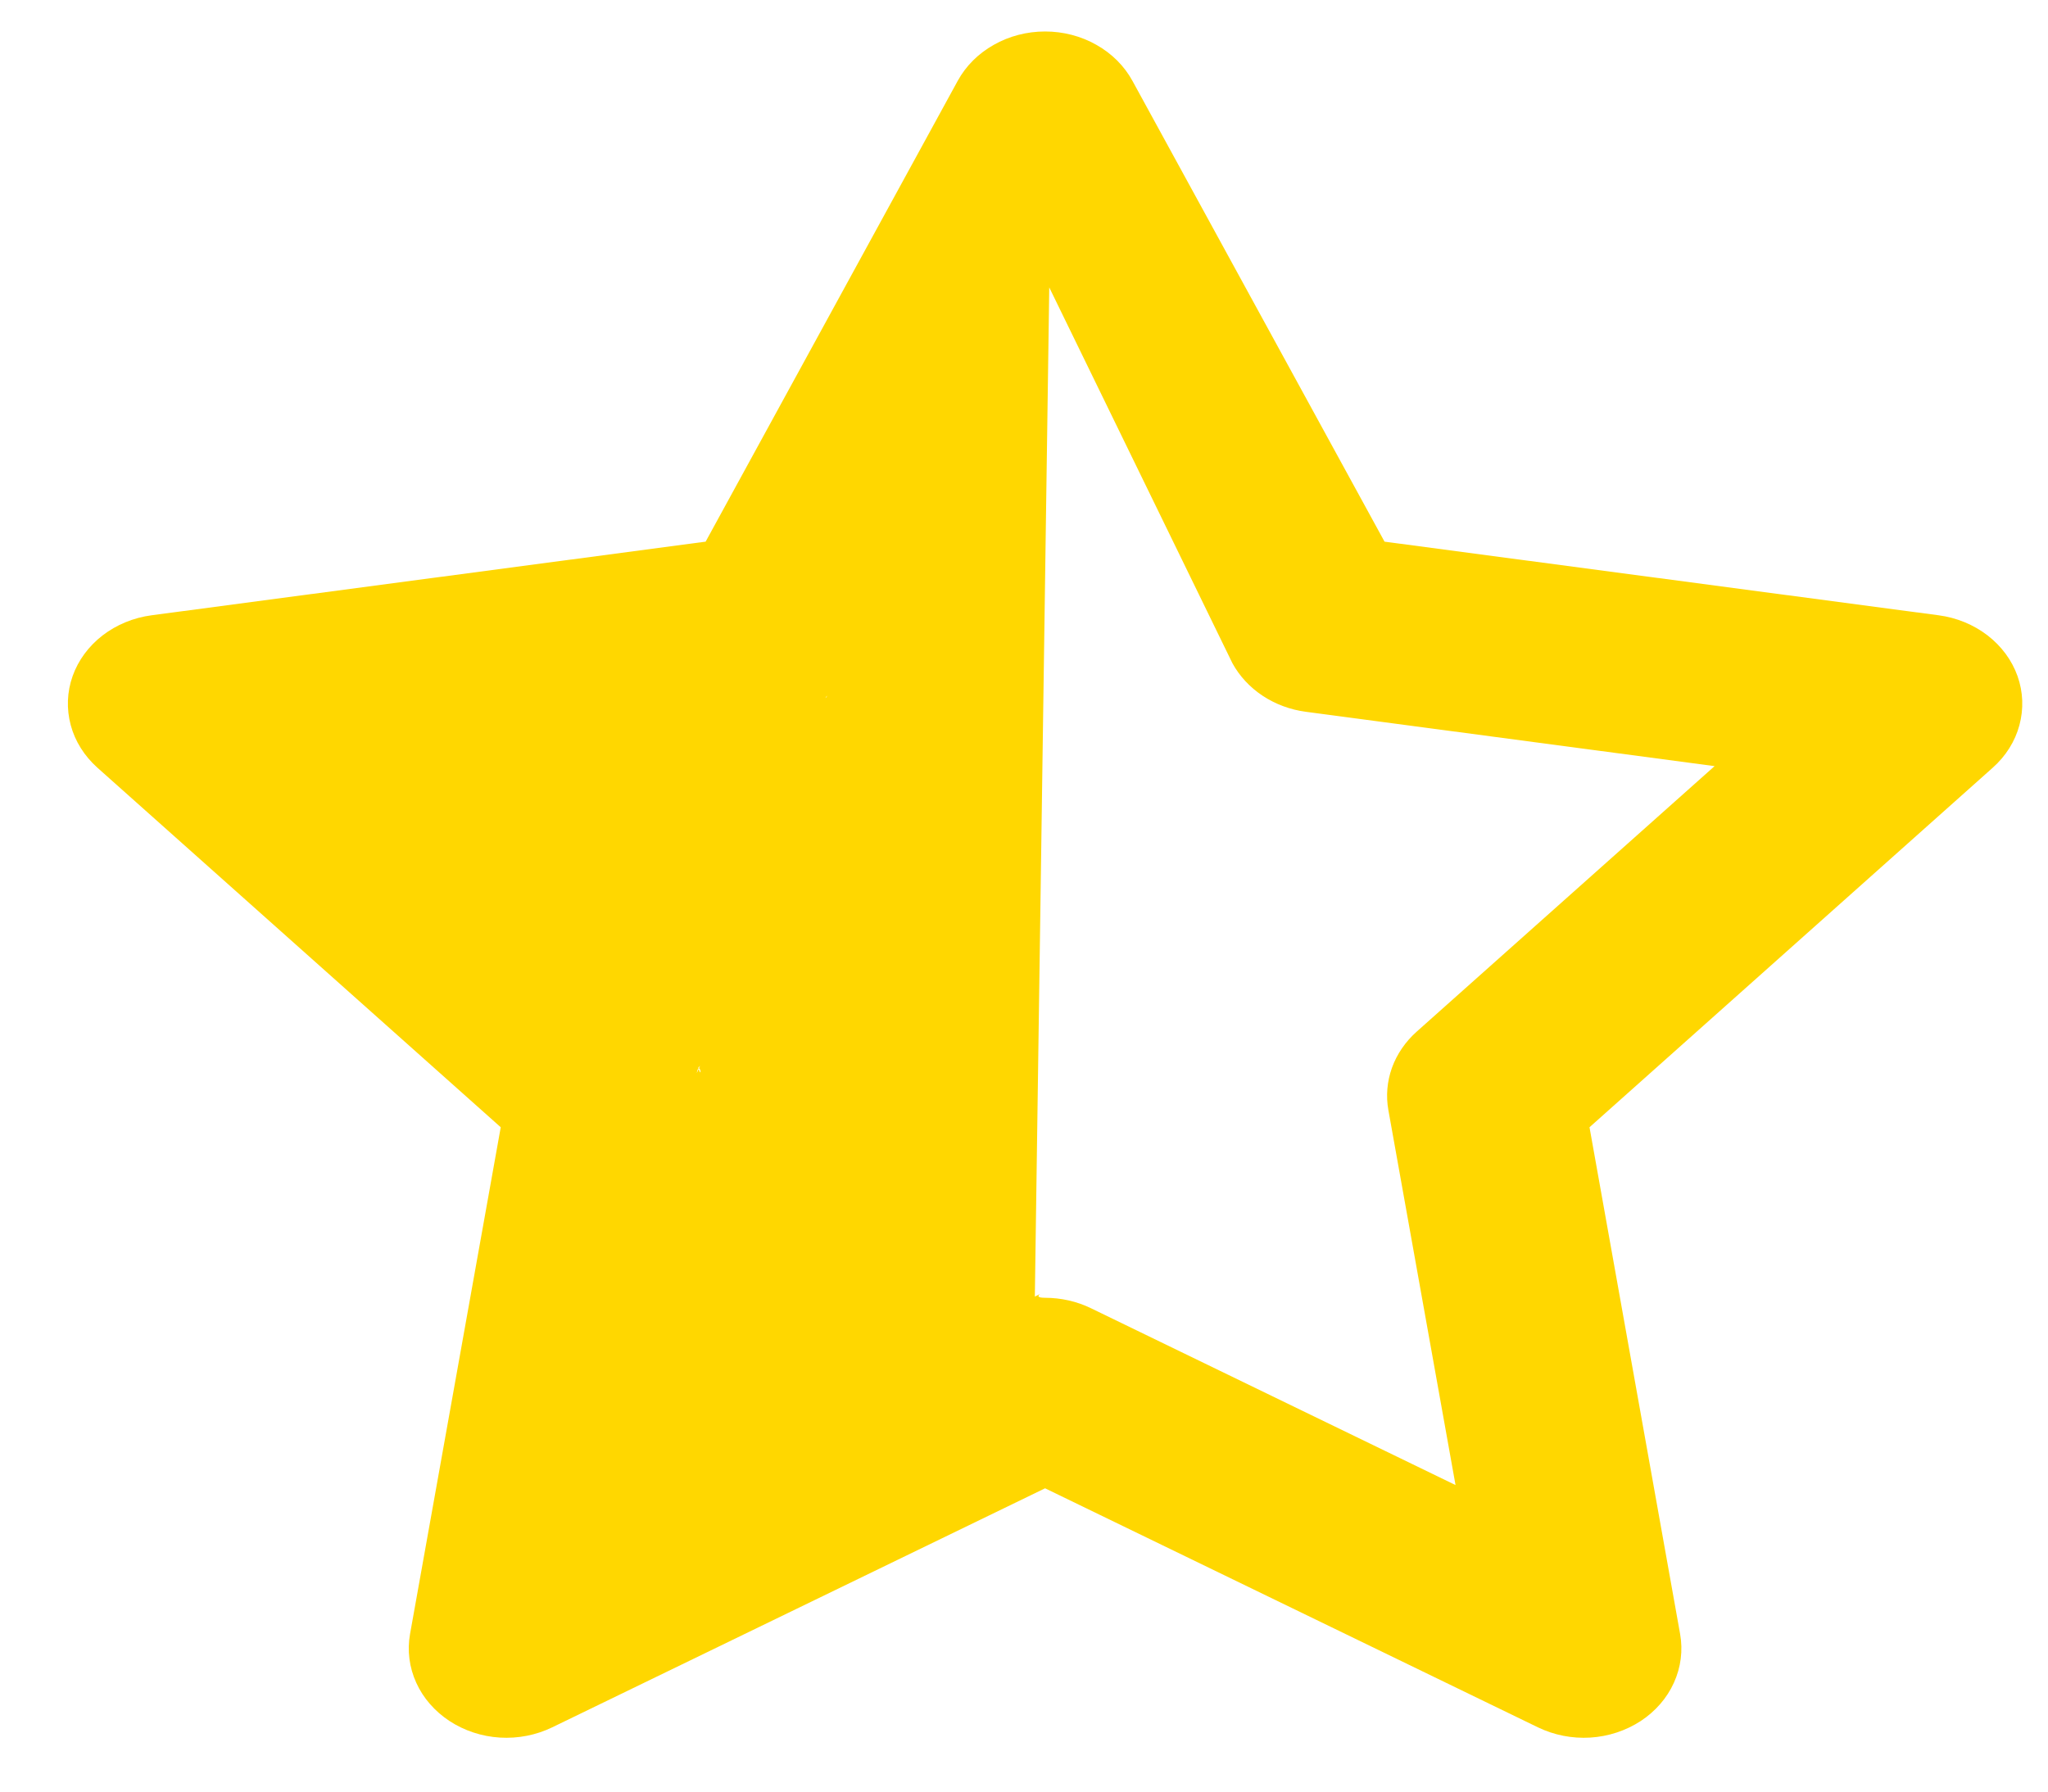 <svg width="24" height="21" viewBox="0 0 24 21" fill="none" xmlns="http://www.w3.org/2000/svg">
<path d="M12.247 0.369C12.034 0.369 11.826 0.423 11.645 0.526C11.464 0.628 11.318 0.774 11.223 0.948L8.269 6.349L1.776 7.212C1.565 7.24 1.366 7.322 1.202 7.448C1.039 7.574 0.917 7.739 0.851 7.925C0.785 8.111 0.778 8.31 0.829 8.5C0.88 8.69 0.989 8.862 1.142 8.999L5.868 13.213L4.805 19.154C4.771 19.346 4.796 19.544 4.878 19.724C4.959 19.904 5.095 20.059 5.268 20.173C5.441 20.286 5.645 20.354 5.858 20.367C6.07 20.38 6.283 20.338 6.471 20.247L12.247 17.445L18.023 20.247C18.211 20.338 18.424 20.38 18.636 20.367C18.849 20.354 19.053 20.286 19.227 20.173C19.4 20.059 19.535 19.904 19.616 19.724C19.698 19.544 19.723 19.346 19.689 19.154L18.627 13.213L23.352 8.999C23.506 8.862 23.614 8.69 23.665 8.5C23.716 8.31 23.709 8.111 23.643 7.925C23.577 7.739 23.455 7.574 23.292 7.448C23.128 7.322 22.93 7.24 22.718 7.212L16.225 6.349L13.271 0.948C13.176 0.774 13.03 0.628 12.849 0.526C12.668 0.423 12.46 0.369 12.247 0.369ZM12.296 3.369L14.443 7.775C14.526 7.926 14.647 8.056 14.796 8.155C14.946 8.254 15.12 8.319 15.302 8.343L20.093 8.98L16.601 12.093C16.469 12.211 16.37 12.356 16.312 12.516C16.255 12.676 16.24 12.846 16.27 13.012L17.057 17.407L12.784 15.334C12.619 15.254 12.434 15.212 12.247 15.212C12.06 15.212 12.292 15.118 12.127 15.198L12.296 3.369L8.165 12.579C8.195 12.413 8.239 12.676 8.182 12.516C8.182 12.516 8.961 11.697 8.829 11.579L9.541 9.893L10.05 8.377C10.232 8.353 9.547 8.254 9.696 8.155C9 9 12.435 8.367 10.32 7.775L12.296 3.369Z" fill="#FFD700"/>
</svg>
